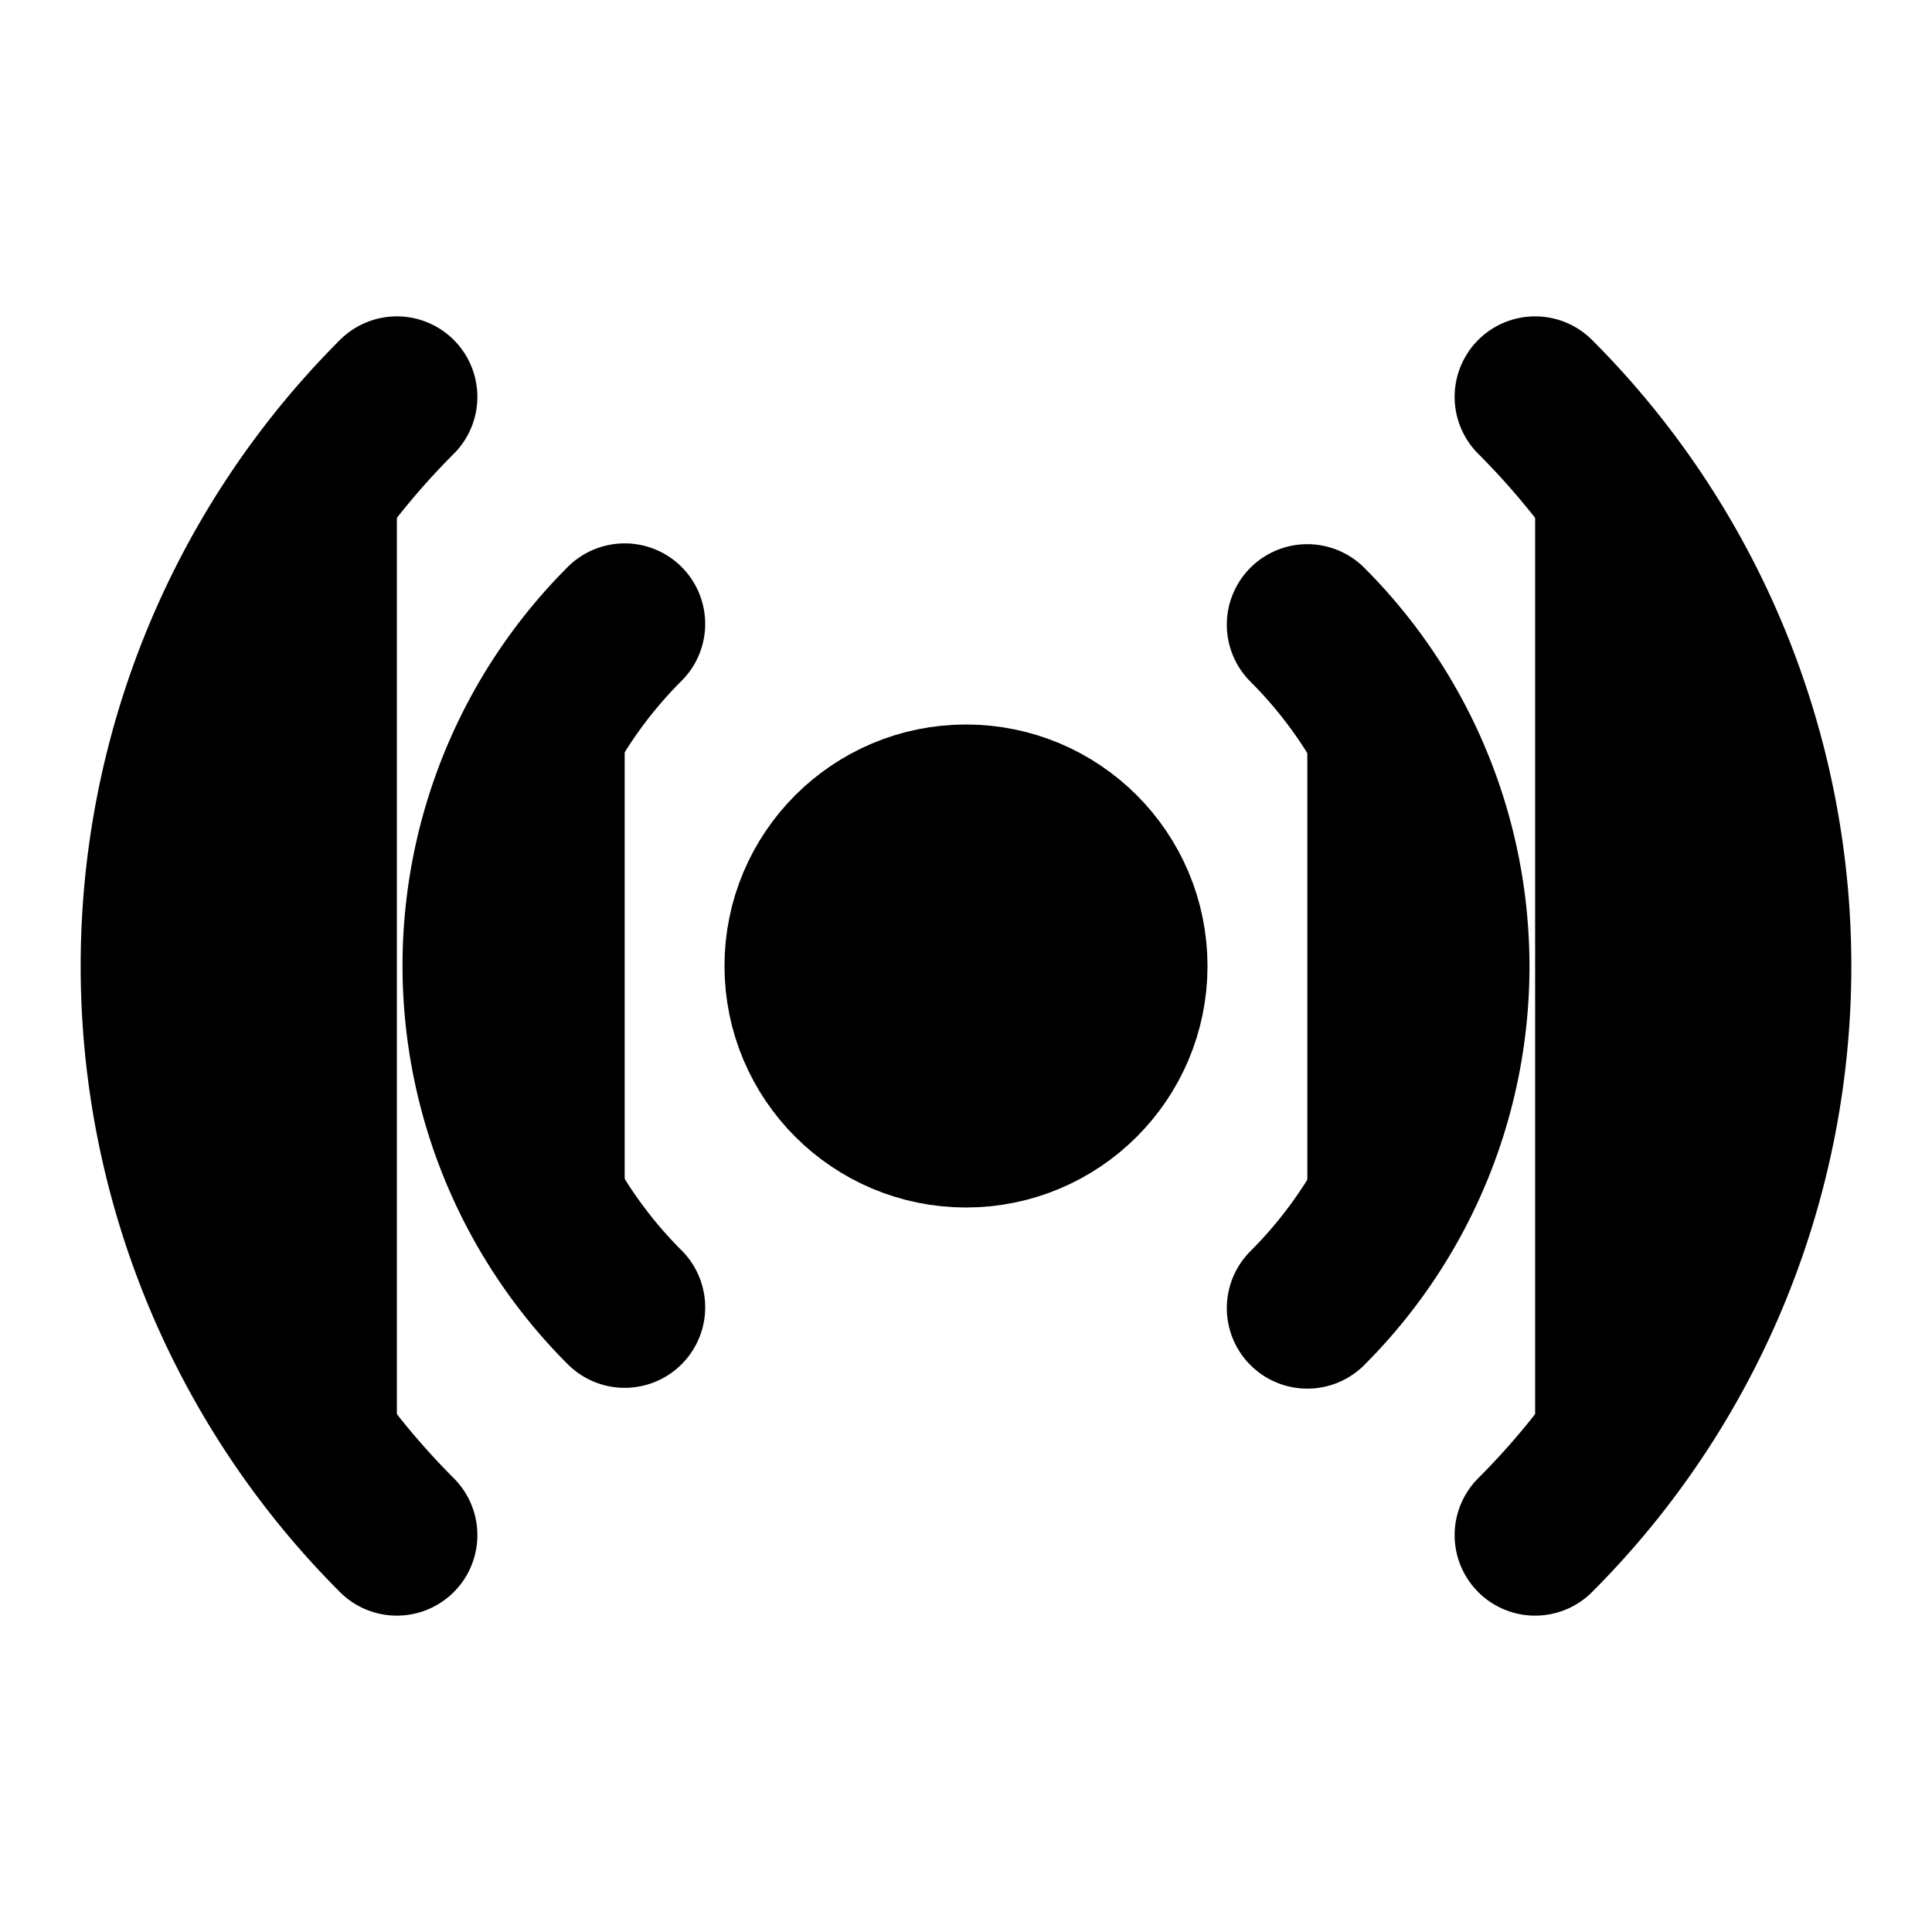 <svg xmlns="http://www.w3.org/2000/svg" stroke="currentColor" stroke-linecap="round" stroke-linejoin="round" stroke-width="2" viewBox="0 0 24 24" width="24" height="24" fill="currentColor"><circle cx="12" cy="12" r="2"/><path d="M16.24 7.76a6 6 0 0 1 0 8.49m-8.48-.01a6 6 0 0 1 0-8.49m11.31-2.82a10 10 0 0 1 0 14.14m-14.14 0a10 10 0 0 1 0-14.14"/></svg>
